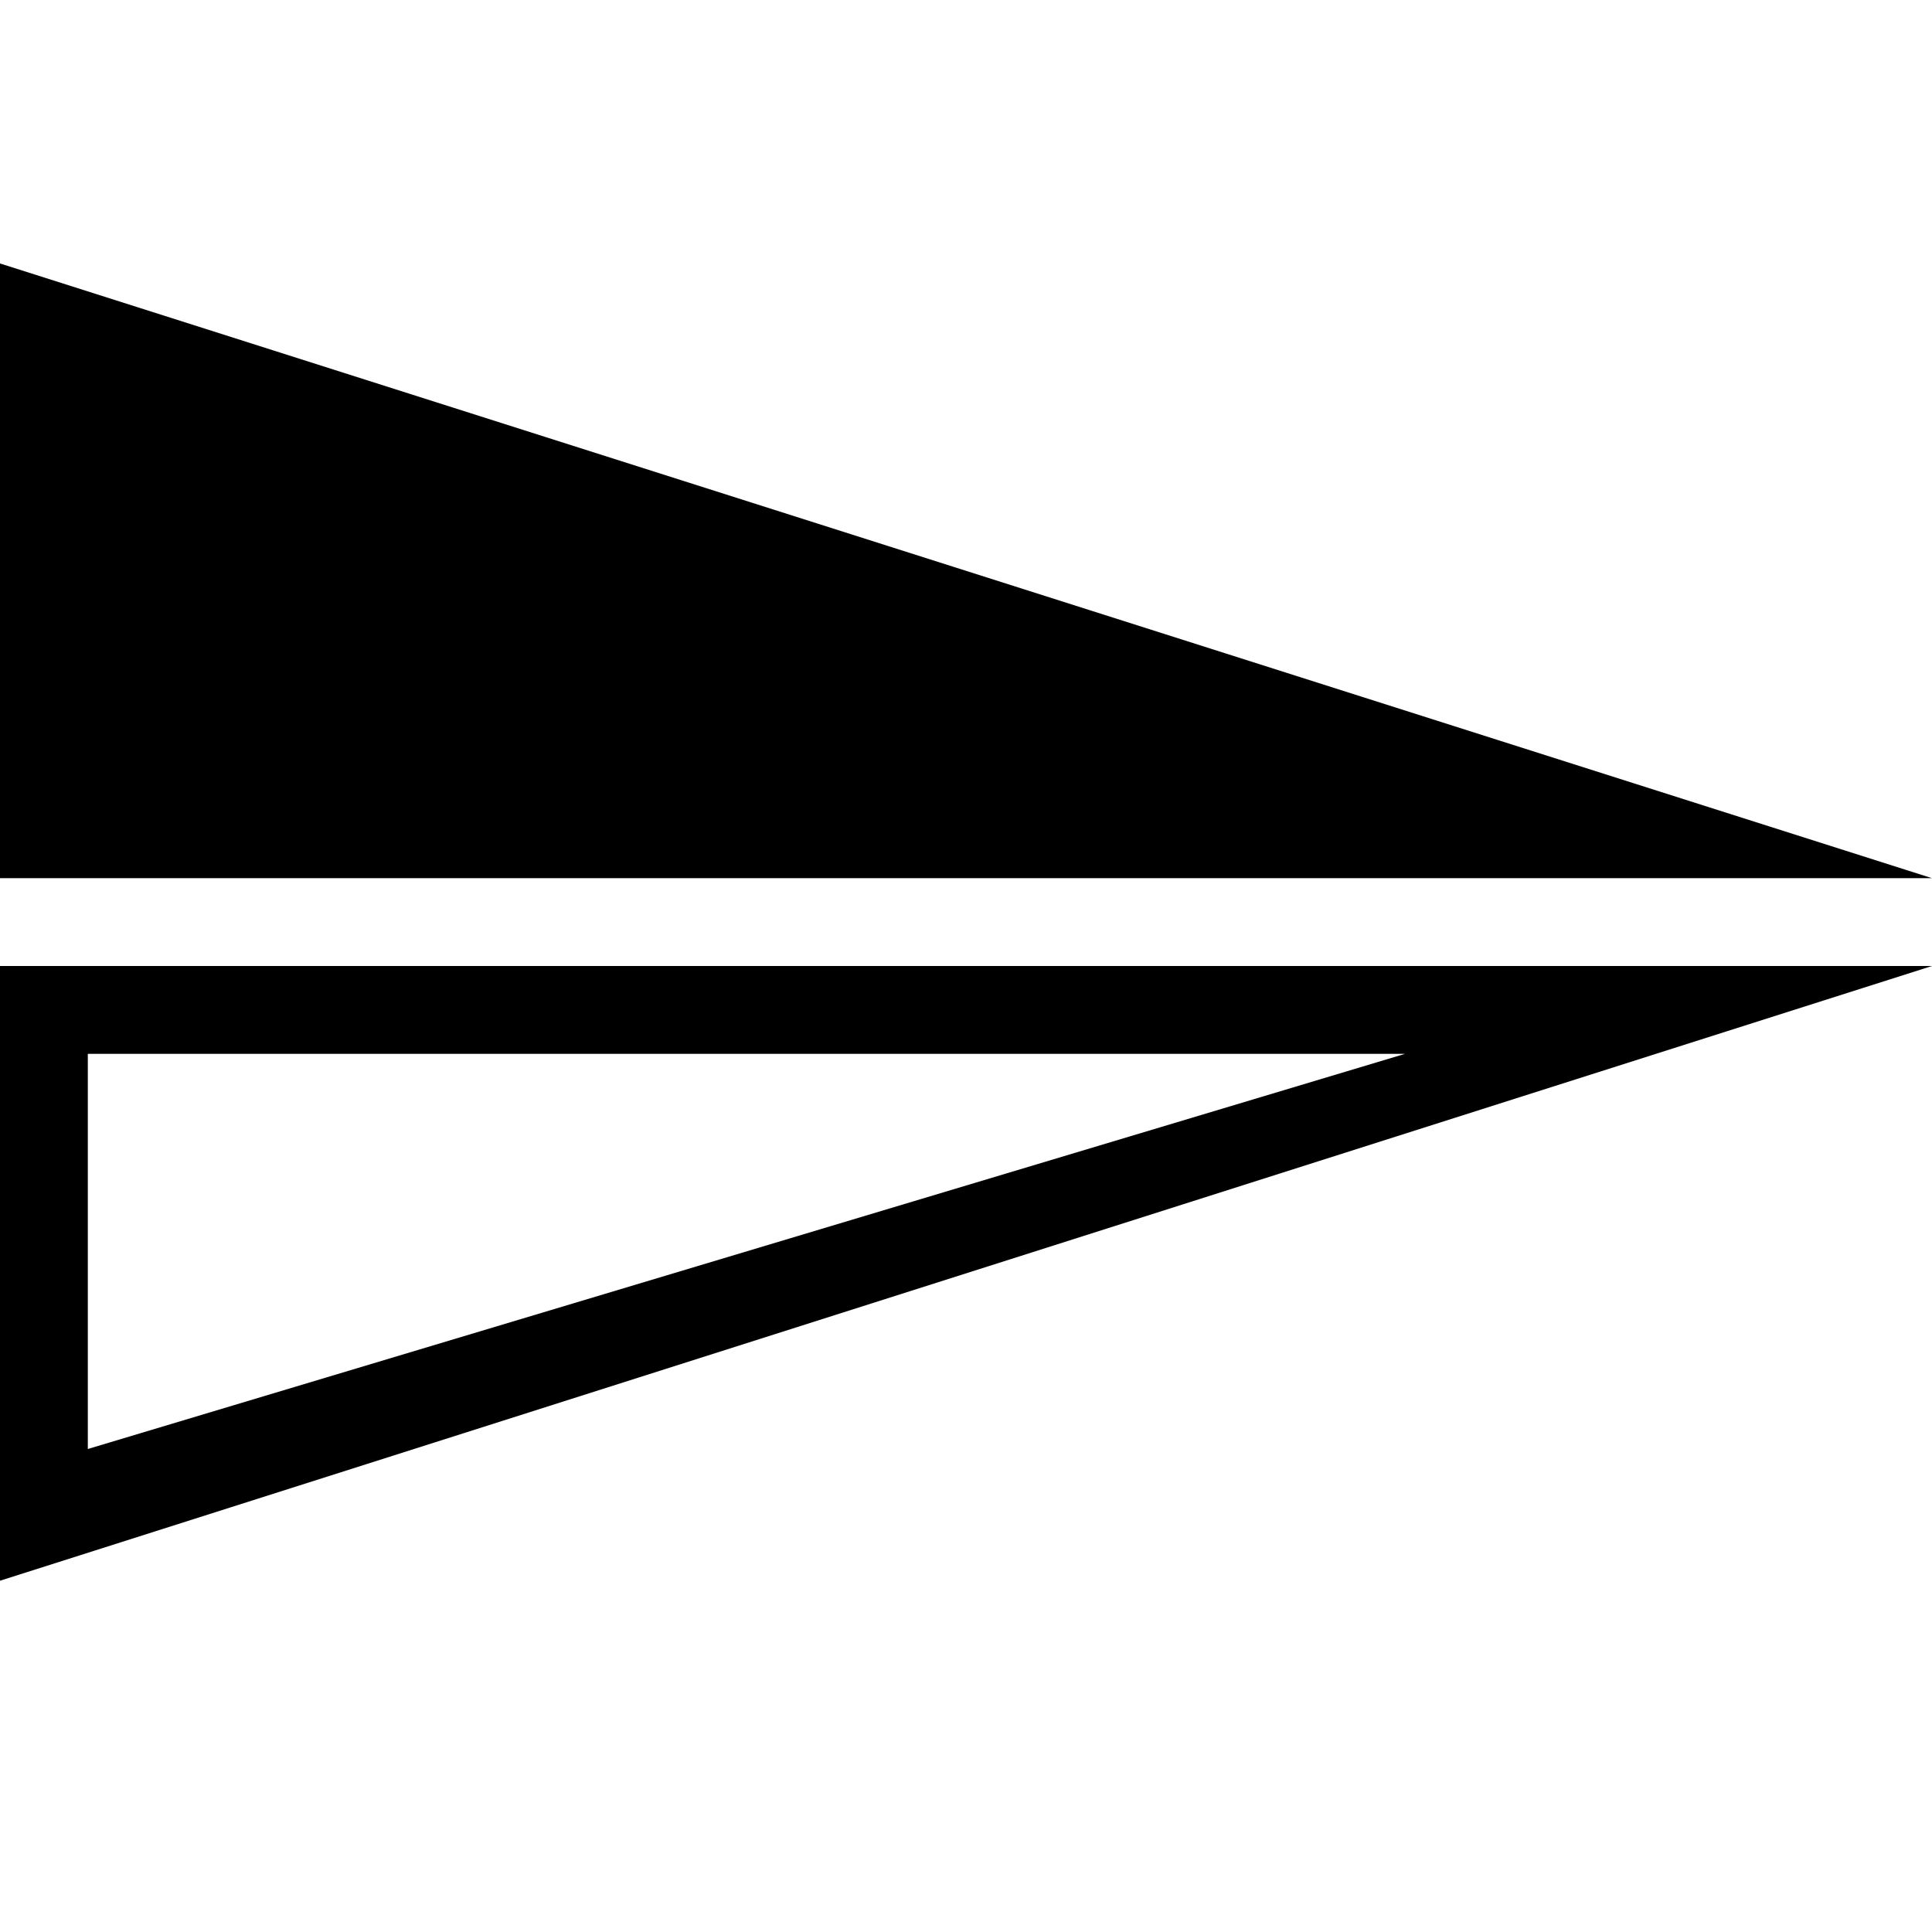 <svg xmlns="http://www.w3.org/2000/svg" xmlns:xlink="http://www.w3.org/1999/xlink" xmlns:sketch="http://www.bohemiancoding.com/sketch/ns" width="22px" height="22px" viewBox="0 0 22 22" version="1.1">
    <!-- Generator: Sketch 3.0.1 (7597) - http://www.bohemiancoding.com/sketch -->
    <title>design_editor_flip_horizontal</title>
    <description>Created with Sketch.</description>
    <defs/>
    <g id="miu" stroke="none" stroke-width="1" fill="none" fill-rule="evenodd" sketch:type="MSPage">
        <path d="M0,18 L0,11 L22,11 L0,18 Z M1,16.5 L1,12 L16,12 L1,16.5 Z M0,3 L0,10 L22,10 L0,3 Z" id="design_editor_flip_horizontal" fill="#000000" sketch:type="MSShapeGroup"/>
    </g>
</svg>